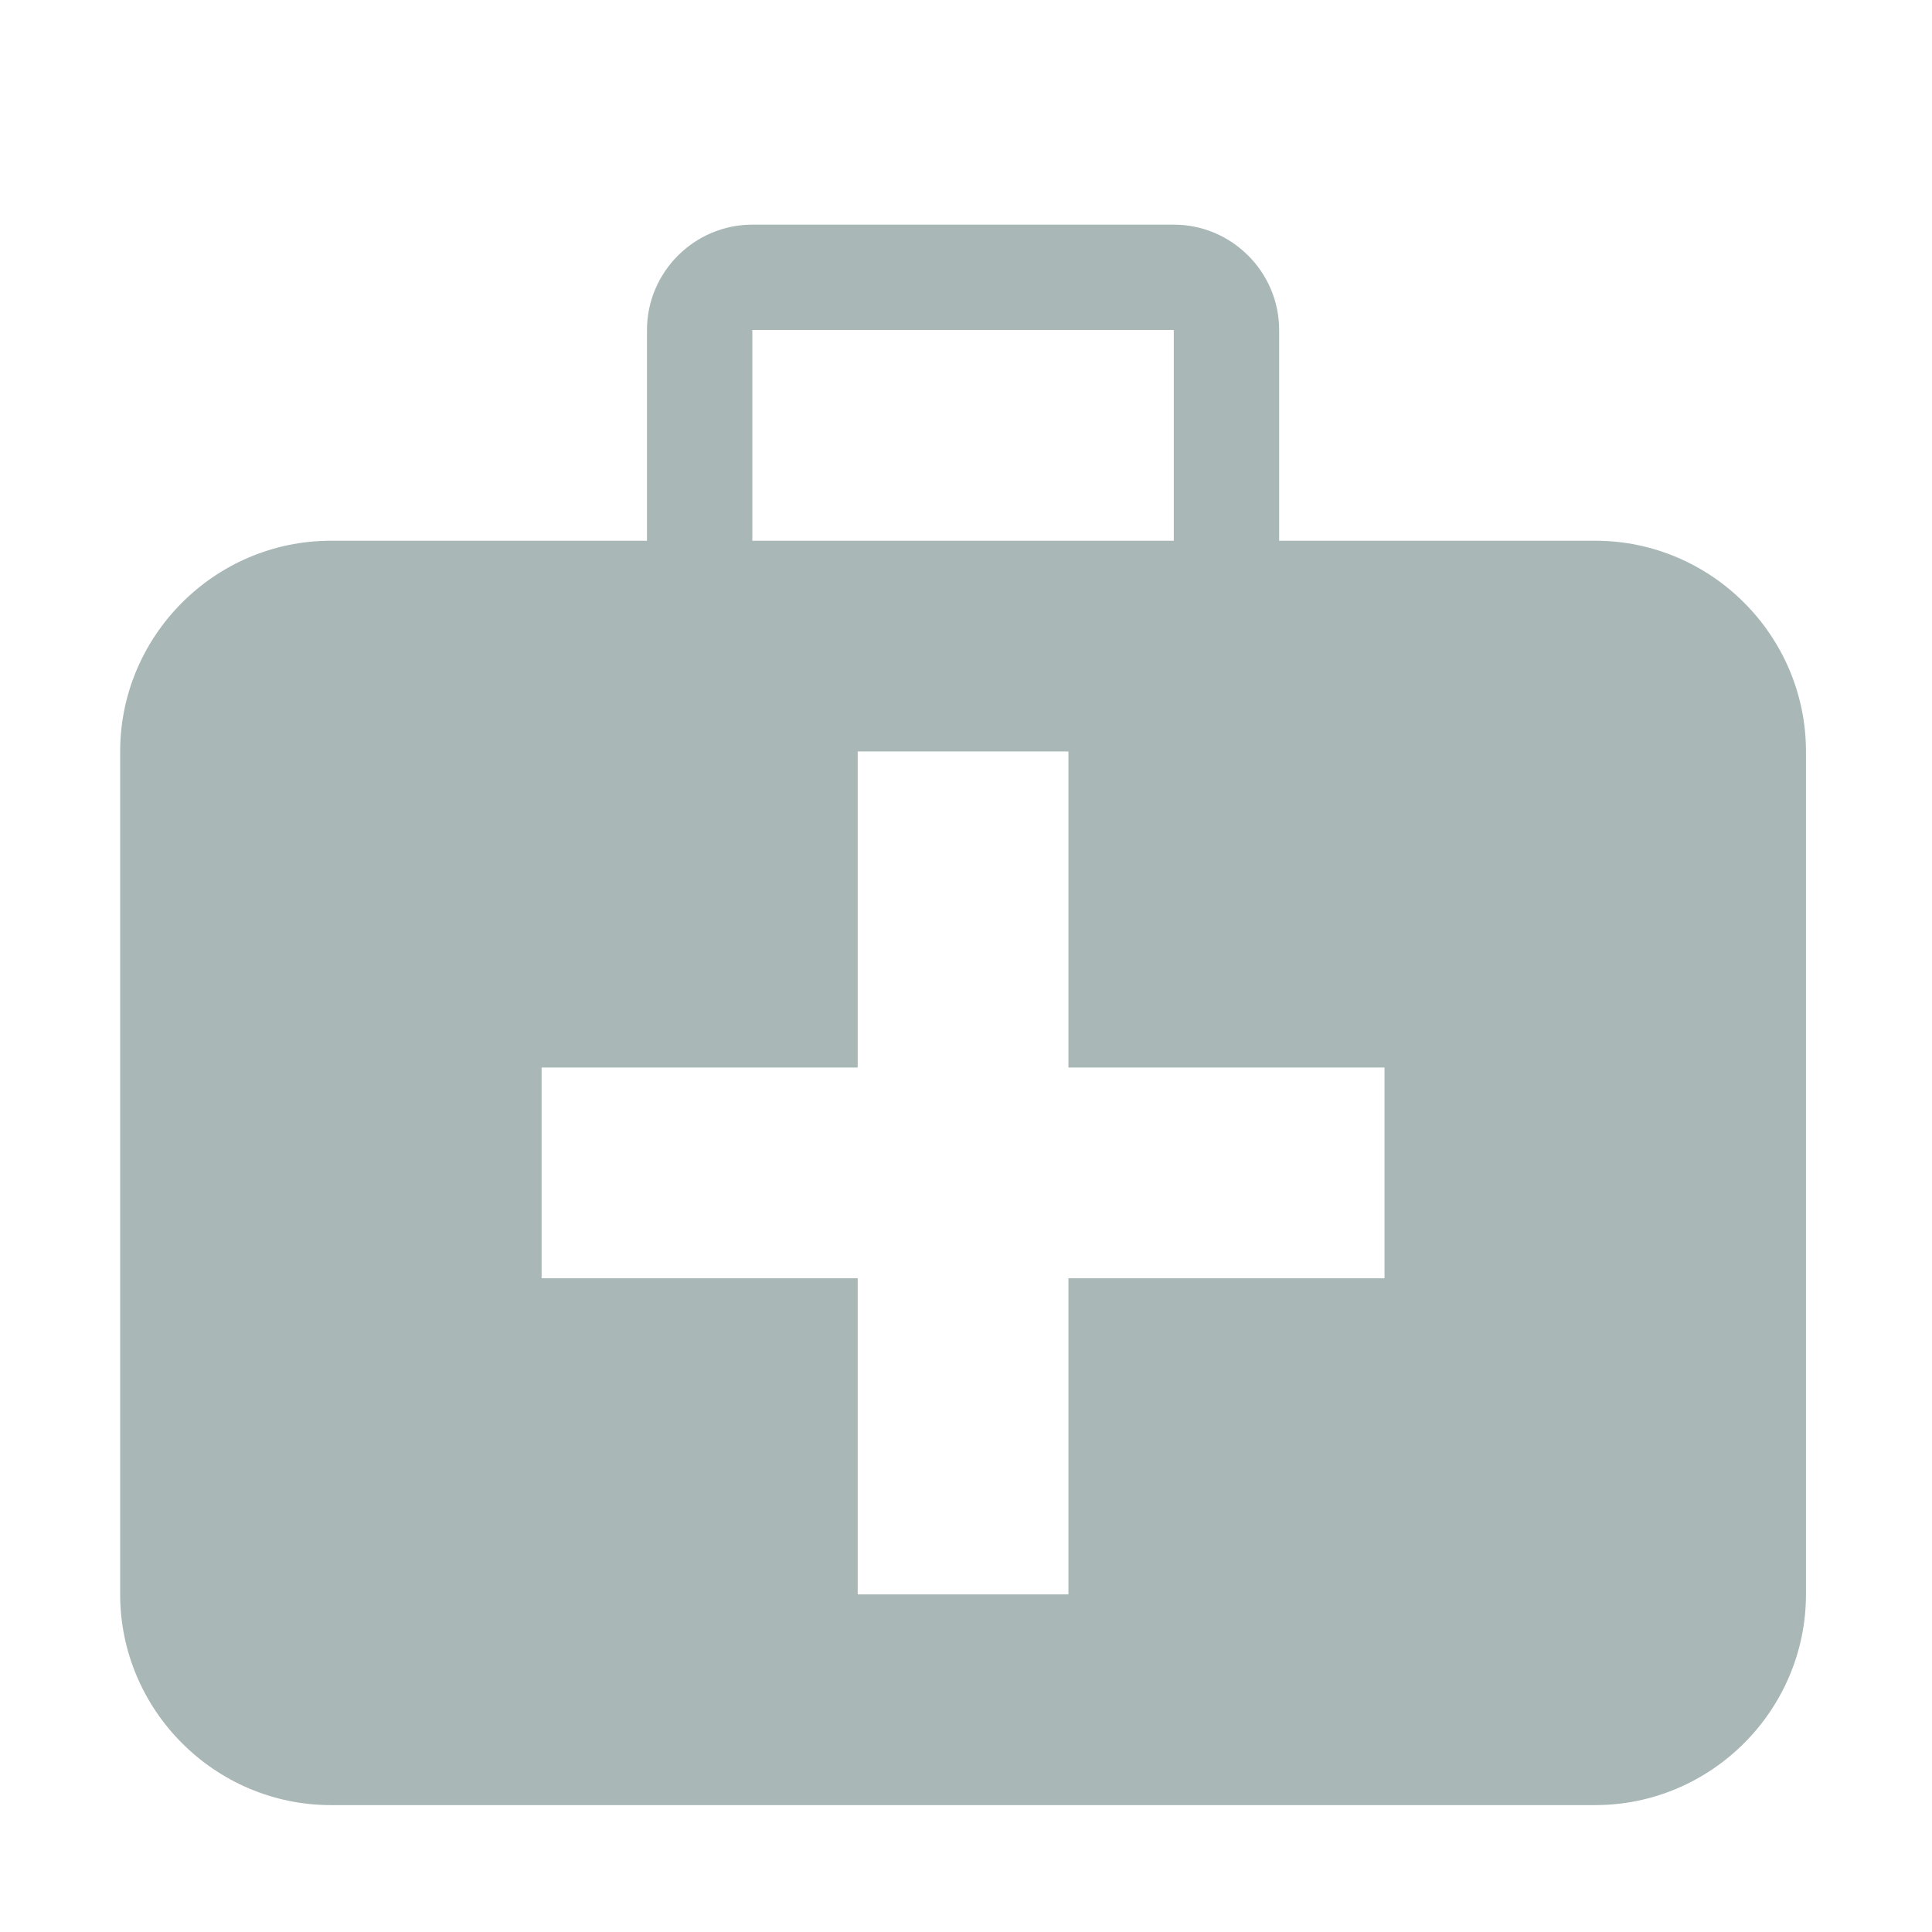 <?xml version="1.0" standalone="no"?><!DOCTYPE svg PUBLIC "-//W3C//DTD SVG 1.1//EN" "http://www.w3.org/Graphics/SVG/1.1/DTD/svg11.dtd"><svg width="200" height="200" viewBox="0 0 200 200" version="1.1" xmlns="http://www.w3.org/2000/svg" xmlns:xlink="http://www.w3.org/1999/xlink"><defs><style type="text/css"><![CDATA[
@font-face { font-family: ifont; src: url("http://at.alicdn.com/t/font_1442373896_4754455.eot?#iefix") format("embedded-opentype"), url("http://at.alicdn.com/t/font_1442373896_4754455.woff") format("woff"), url("http://at.alicdn.com/t/font_1442373896_4754455.ttf") format("truetype"), url("http://at.alicdn.com/t/font_1442373896_4754455.svg#ifont") format("svg"); }

]]></style></defs><g class="transform-group"><g transform="scale(0.195, 0.195)"><path d="M846.866 287.062l-167.802 0L679.064 175.193c0-30.766-25.168-55.934-55.934-55.934L399.394 119.259c-30.766 0-55.934 25.168-55.934 55.934l0 111.869L175.657 287.062c-61.532 0-111.868 50.334-111.868 111.868l0 447.472c0 61.533 50.334 111.868 111.868 111.868l671.209 0c61.533 0 111.869-50.334 111.869-111.868L958.735 398.93C958.735 337.397 908.4 287.062 846.866 287.062M399.394 175.193l223.737 0 0 111.869L399.394 287.062 399.394 175.193zM734.998 678.601l-167.802 0 0 167.801-111.868 0L455.329 678.601l-167.802 0L287.527 566.734l167.802 0L455.329 398.93l111.868 0 0 167.804 167.802 0L734.998 678.601z" fill="#a9b7b7"></path></g></g></svg>